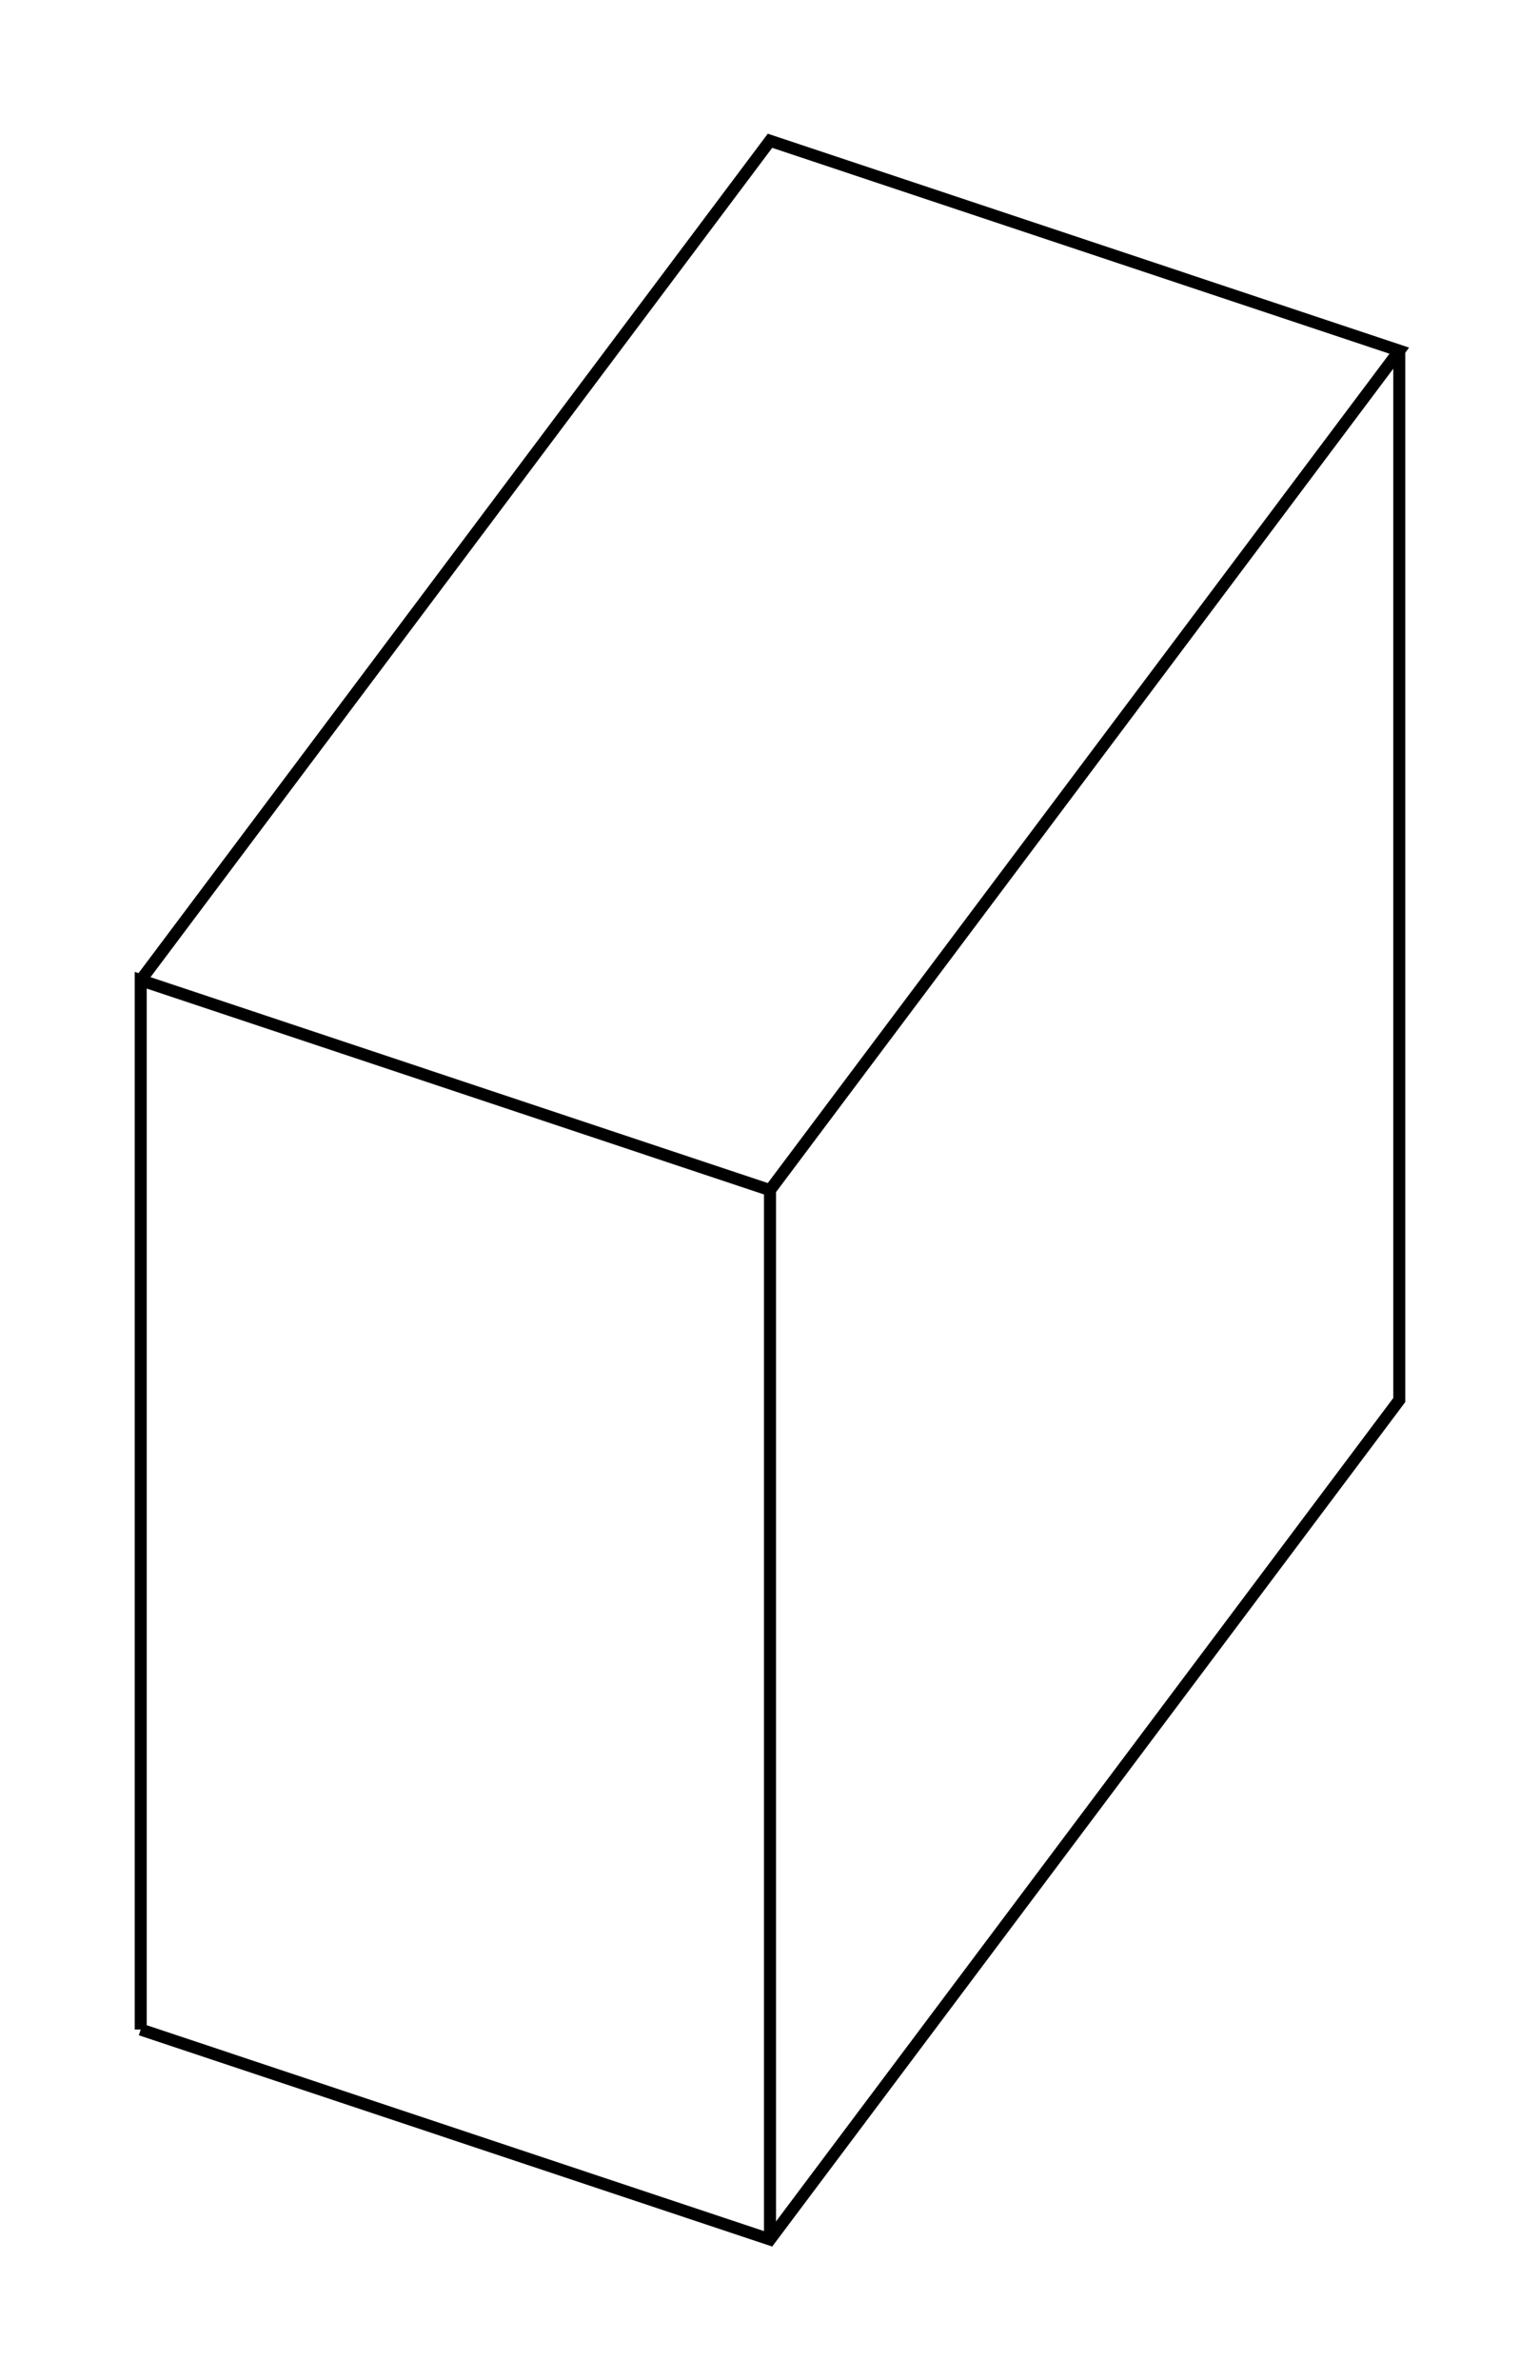 <svg version="1.1" xmlns="http://www.w3.org/2000/svg" viewBox="-5.472 -8.454 10.944 16.907" fill="none" stroke="black" stroke-width="0.6%" vector-effect="non-scaling-stroke">
    <path d="M -4.472 5.963 L -4.472 -1.491 L 0 0 L 4.472 -5.963 L 0 -7.454 L -4.472 -1.491" />
    <path d="M 0 7.454 L 0 0" />
    <path d="M -4.472 5.963 L 0 7.454 L 4.472 1.491 L 4.472 -5.963" />
</svg>